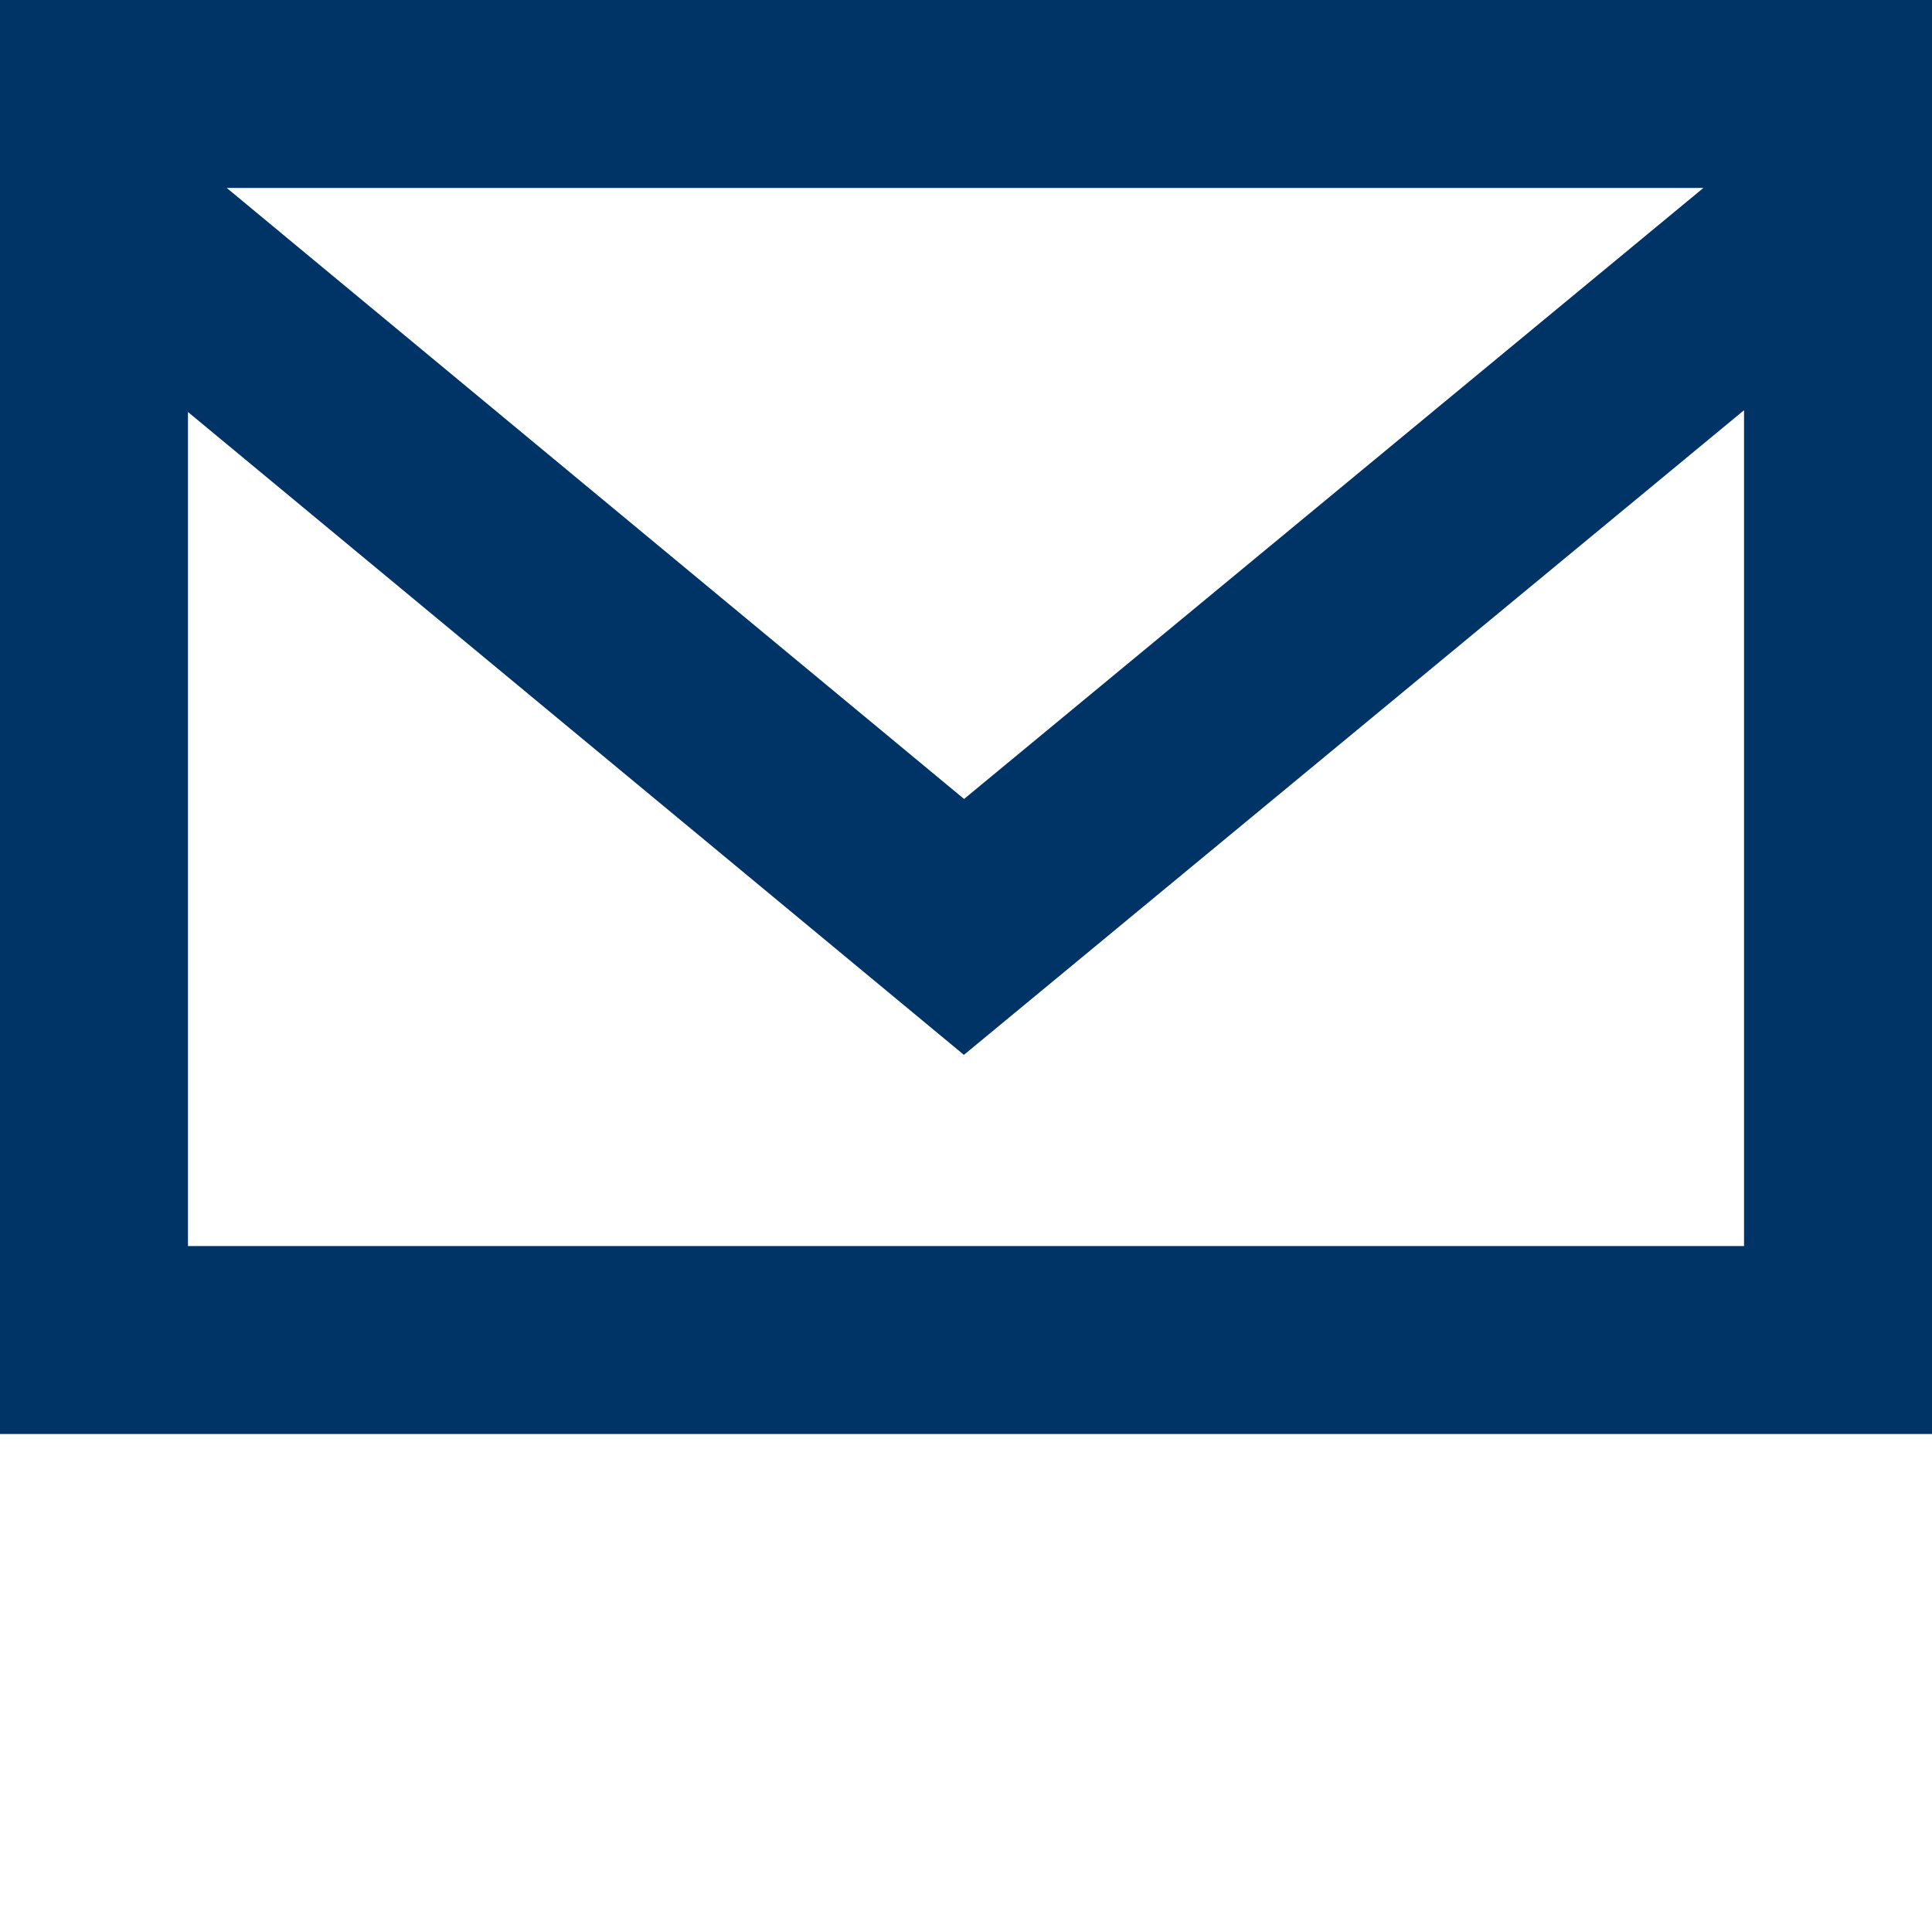 <?xml version="1.0" encoding="utf-8"?>
<!-- Generator: Adobe Illustrator 15.0.2, SVG Export Plug-In  -->
<!DOCTYPE svg PUBLIC "-//W3C//DTD SVG 1.1//EN" "http://www.w3.org/Graphics/SVG/1.1/DTD/svg11.dtd">
<svg version="1.1"
	 xmlns="http://www.w3.org/2000/svg" xmlns:xlink="http://www.w3.org/1999/xlink" xmlns:a="http://ns.adobe.com/AdobeSVGViewerExtensions/3.0/"
	 x="0px" y="0px" width="24px" height="24px" viewBox="0 0 24 24" enable-background="new 0 0 24 24" xml:space="preserve">
<defs>
</defs>
<path id="email-4-icon_2_" fill="#003366" d="M0,0v17.814h24V0H0z M21.16,2.335l-9.184,7.59l-9.159-7.59H21.16z M21.665,15.479
	H2.335V5.118l9.639,7.986l9.691-8.008V15.479z"/>
</svg>
